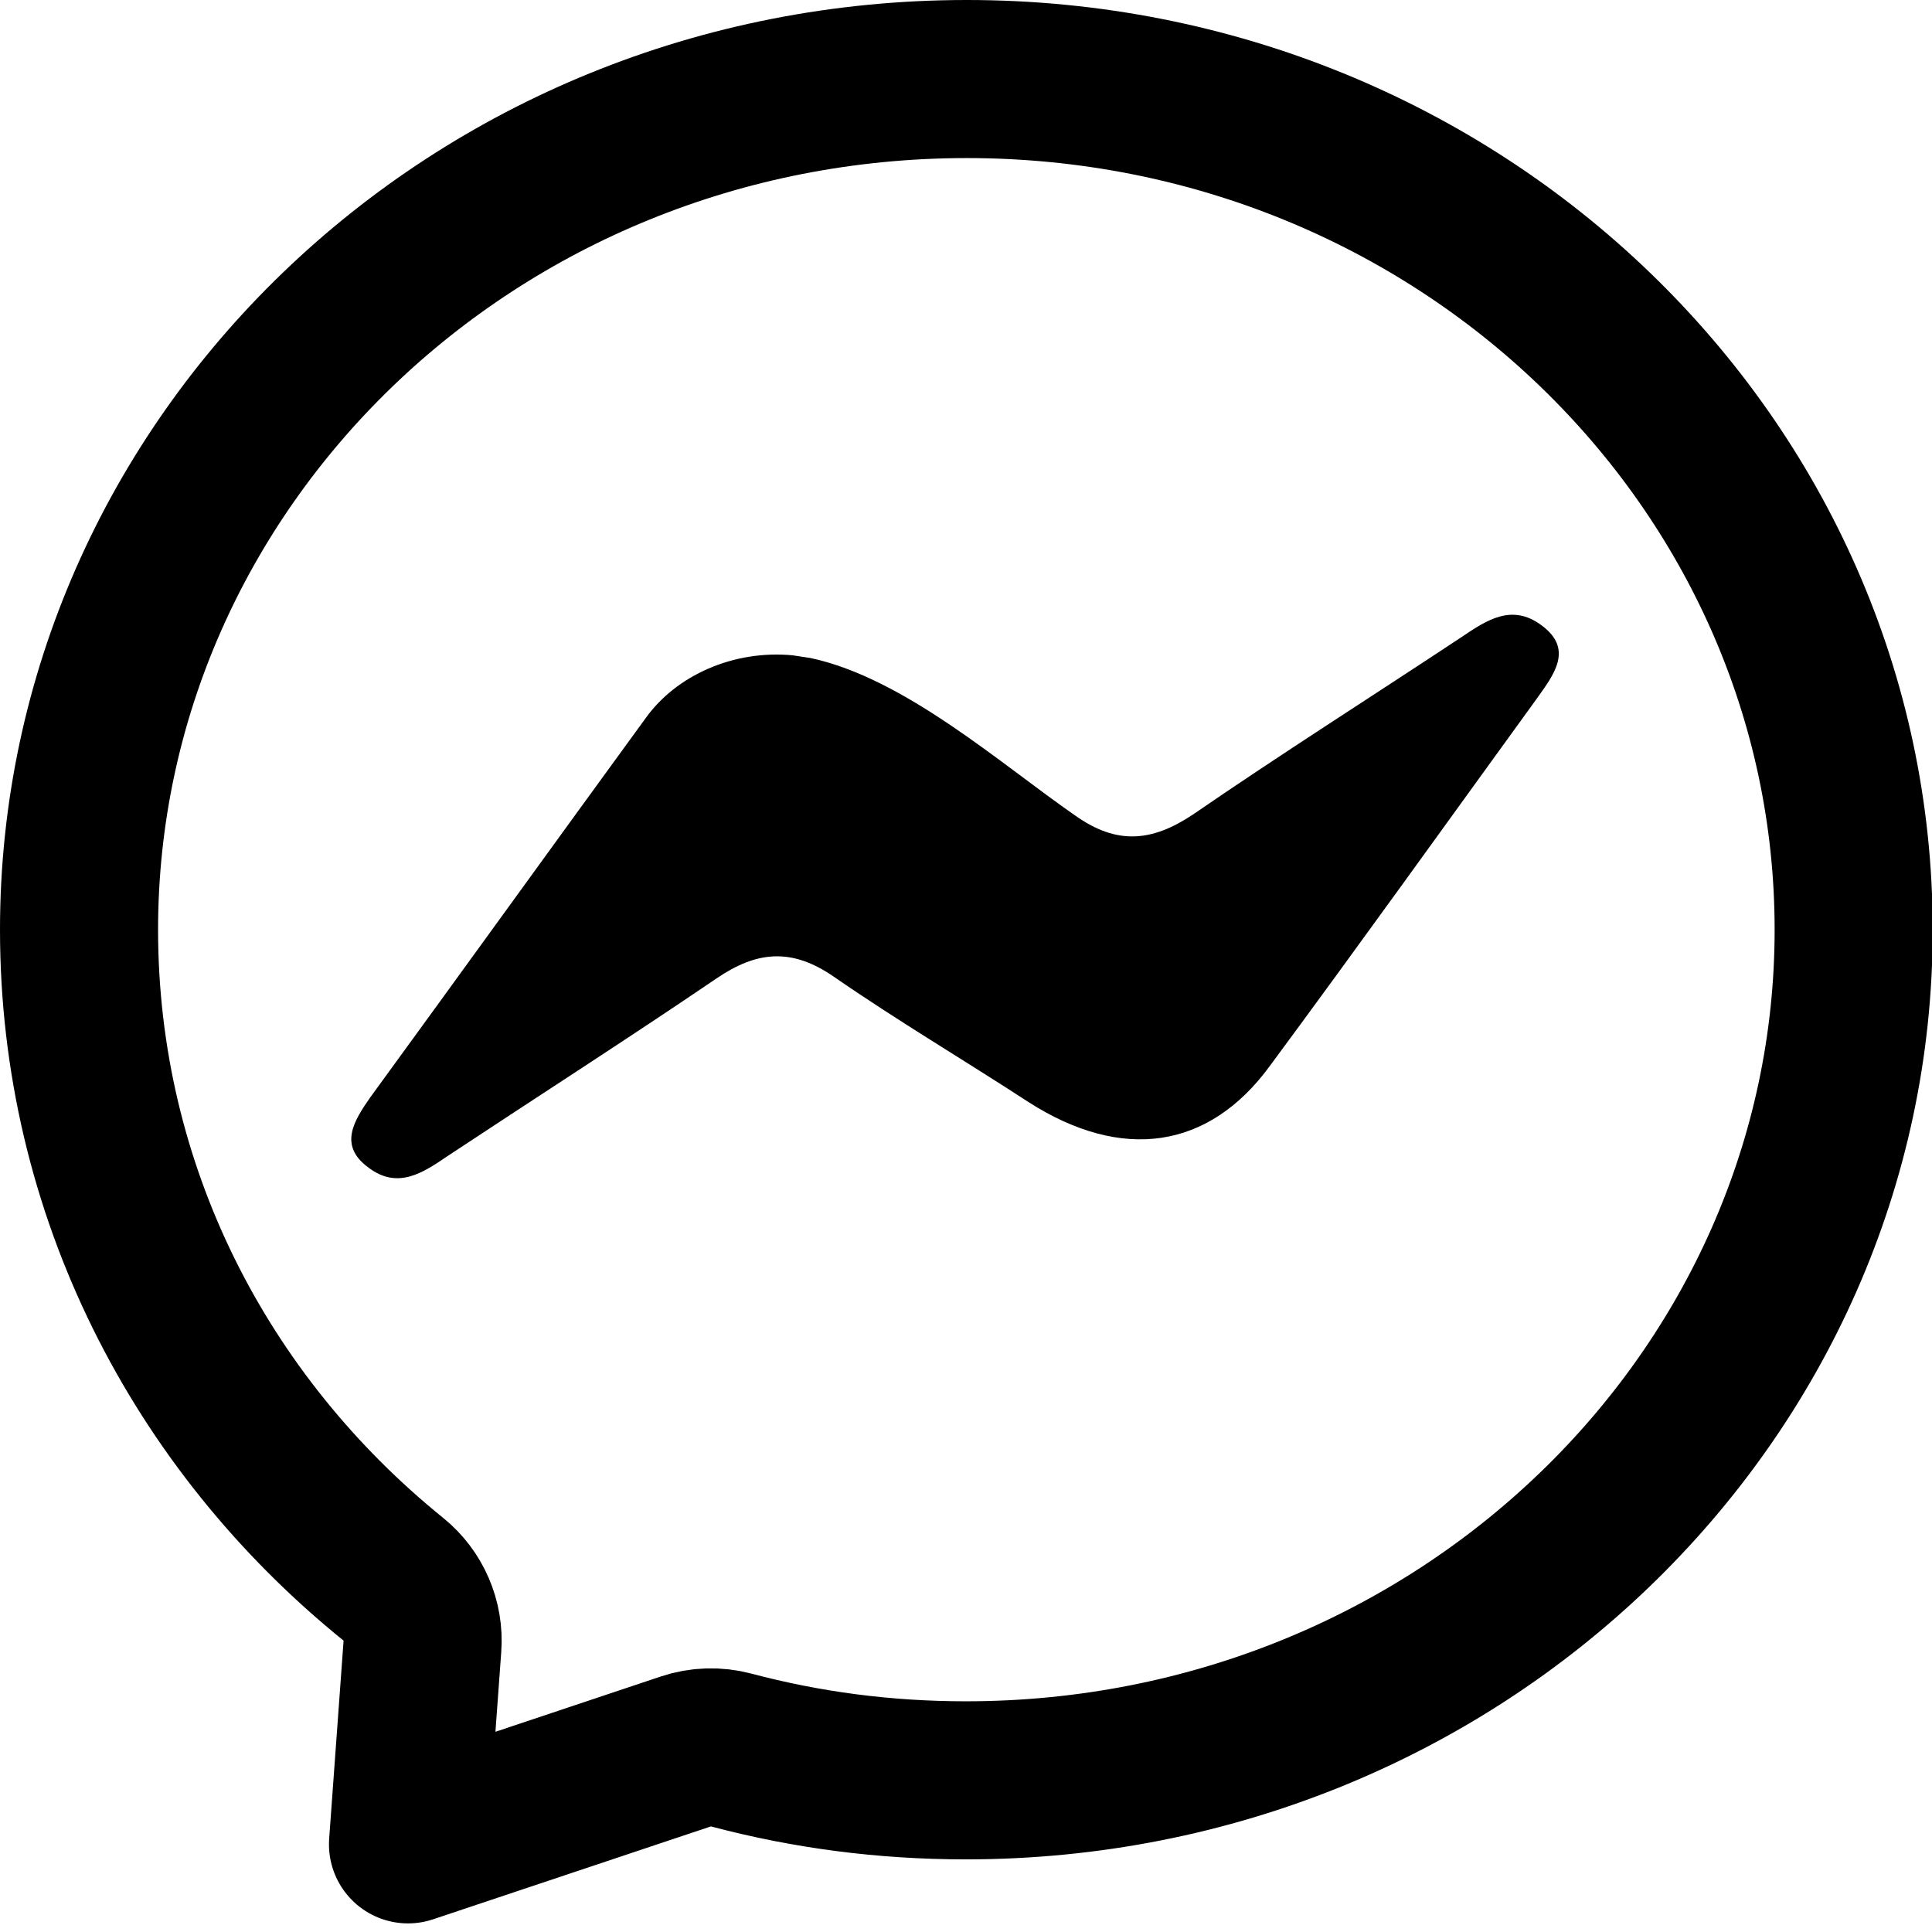 <svg width="22" height="22" viewBox="0 0 22 22" fill="none" xmlns="http://www.w3.org/2000/svg">
<path d="M9.025 7.462C9.097 7.472 9.157 7.483 9.23 7.493C10.303 7.723 11.4 8.703 12.244 9.287C12.715 9.621 13.113 9.589 13.583 9.276C14.584 8.588 15.621 7.931 16.645 7.253C16.923 7.066 17.212 6.868 17.55 7.118C17.924 7.389 17.695 7.681 17.502 7.952C16.489 9.349 15.488 10.747 14.463 12.134C13.764 13.093 12.775 13.229 11.714 12.551C10.978 12.071 10.219 11.623 9.495 11.122C9.013 10.789 8.615 10.83 8.157 11.143C7.144 11.831 6.119 12.488 5.094 13.166C4.817 13.354 4.527 13.552 4.19 13.291C3.852 13.041 4.033 12.76 4.214 12.499C5.263 11.06 6.3 9.621 7.349 8.182C7.698 7.691 8.35 7.399 9.025 7.462Z" fill="black"/>
<path d="M4.81 18.748C4.832 18.454 4.708 18.168 4.479 17.983C2.279 16.204 0.9 13.553 0.9 10.587C0.9 5.276 5.387 0.9 11.01 0.9C16.62 0.9 21.108 5.276 21.108 10.587C21.108 15.897 16.609 20.273 10.998 20.273C10.066 20.273 9.18 20.154 8.327 19.928C8.157 19.883 7.977 19.888 7.81 19.944L4.646 21.002L4.81 18.748Z" stroke="black" stroke-width="1.8" stroke-linejoin="round"/>
</svg>

